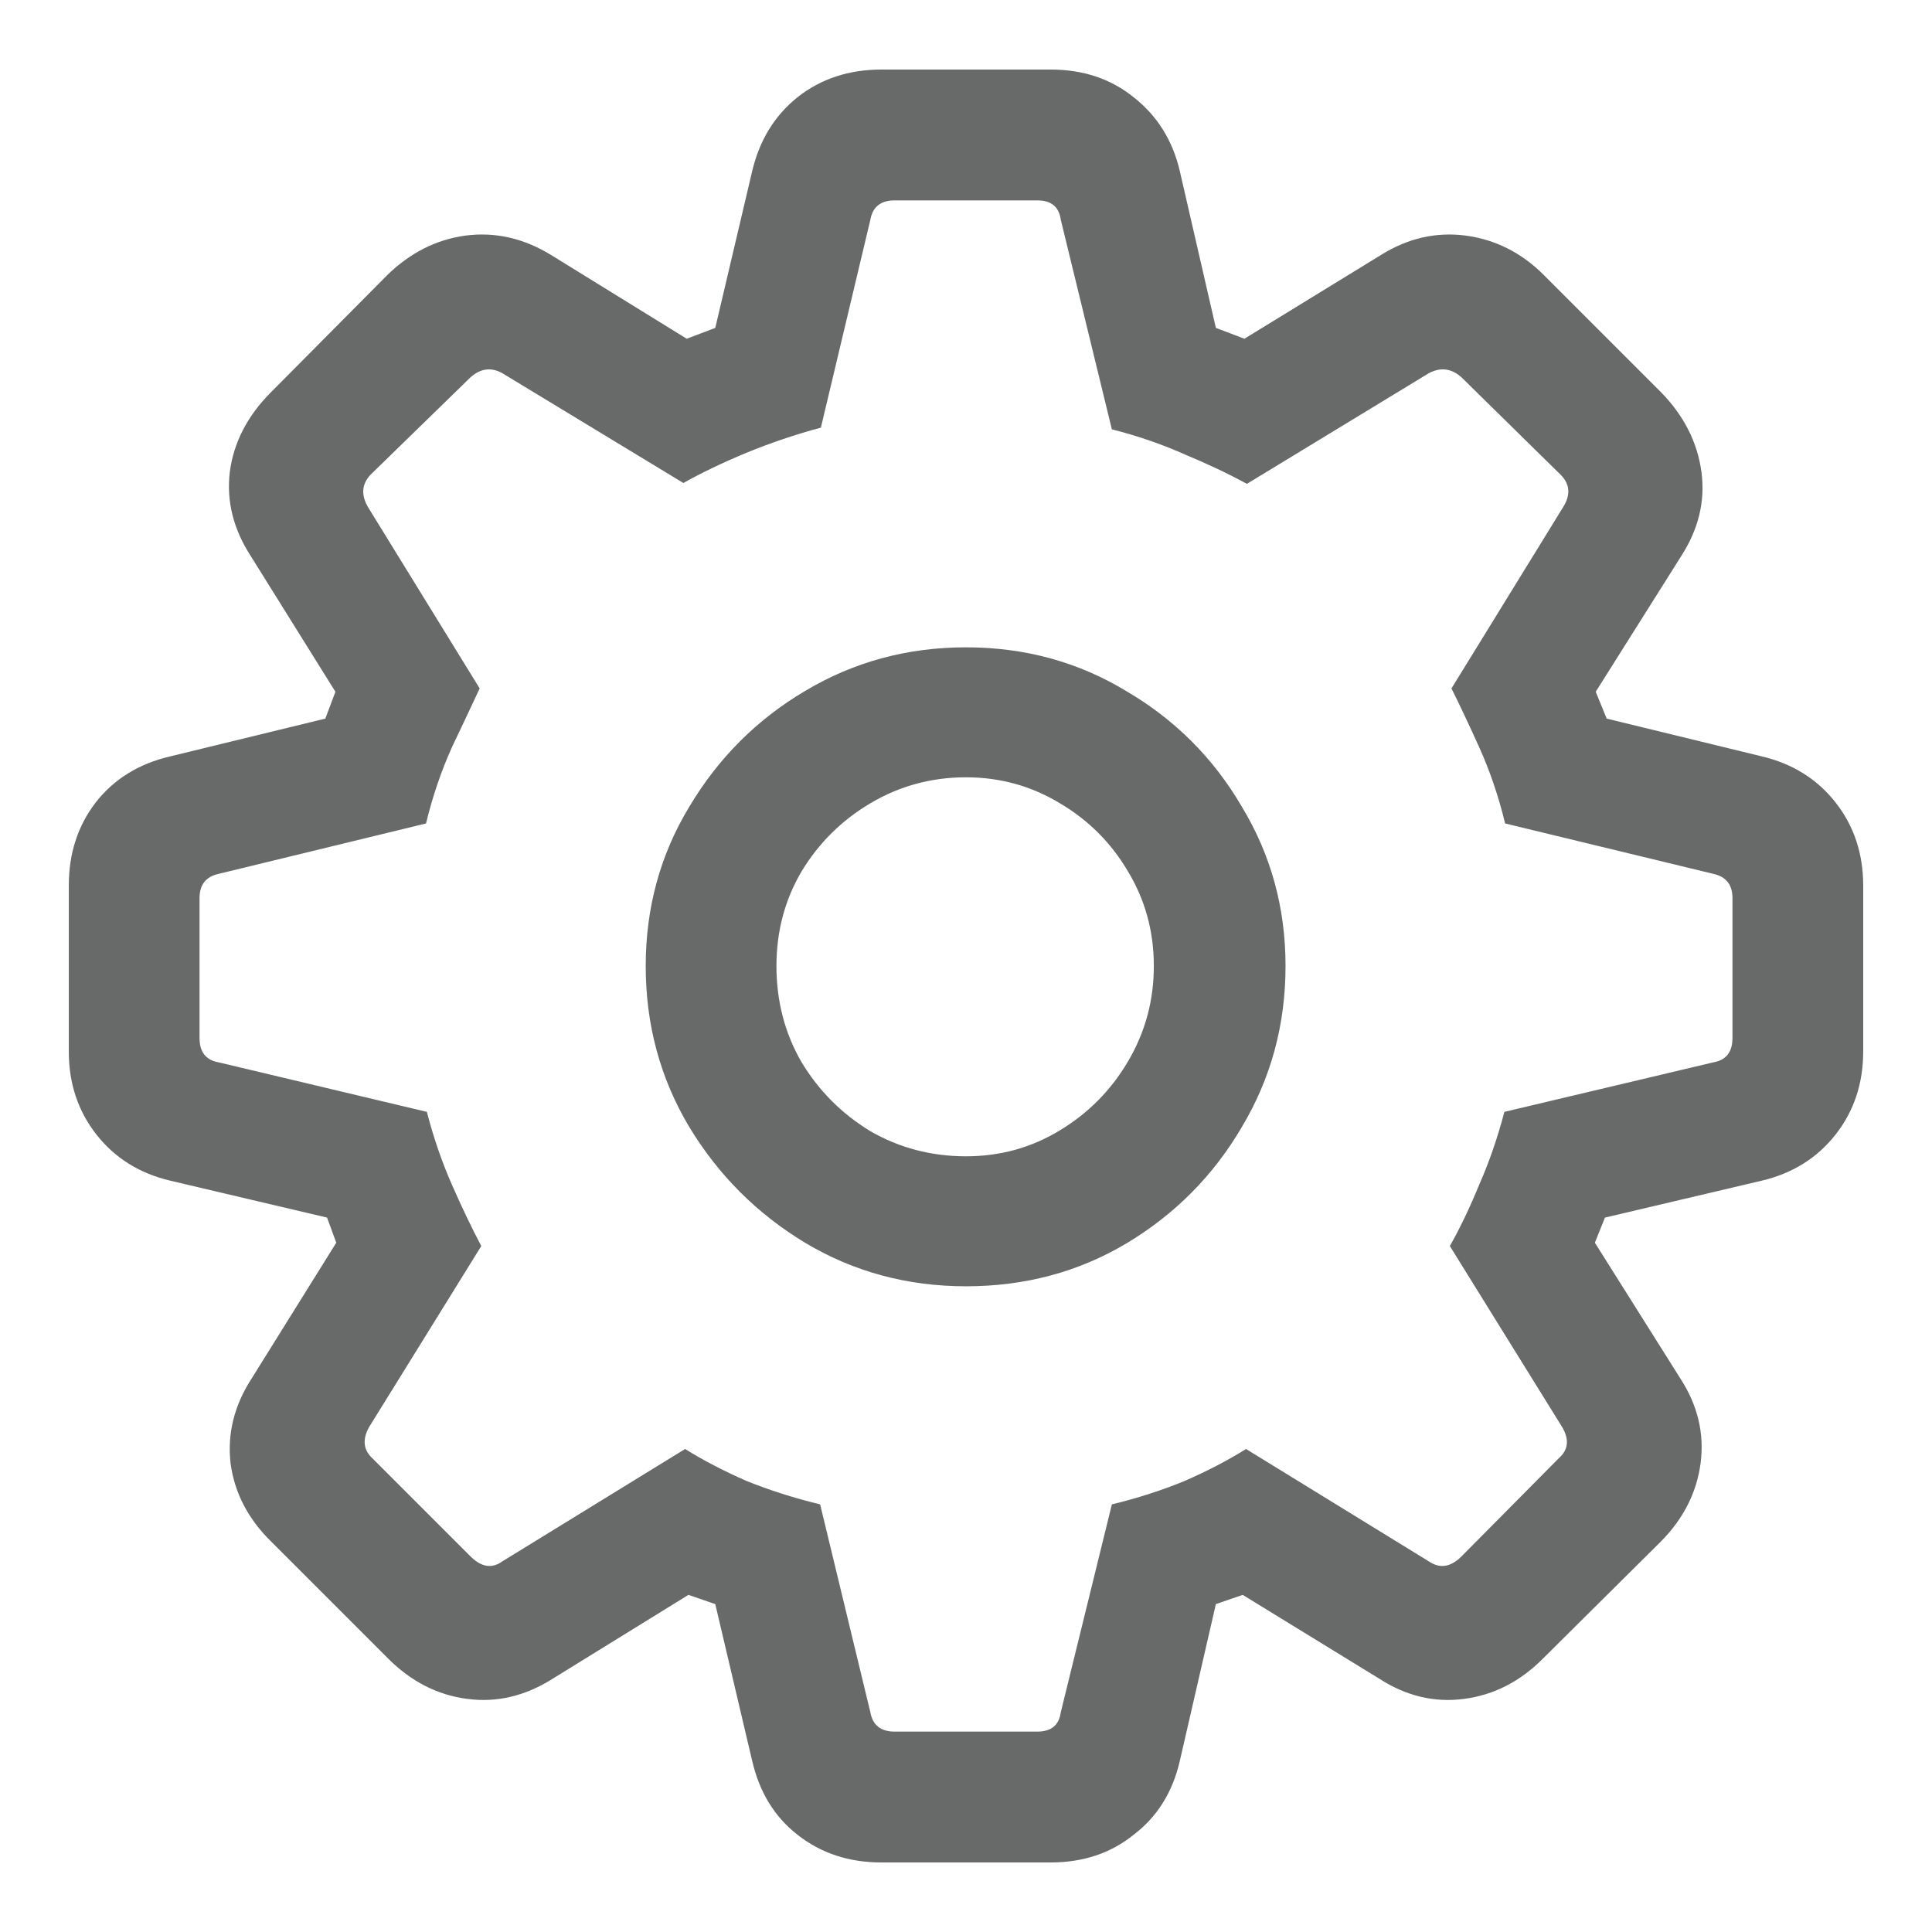 <svg width="18" height="18" viewBox="0 0 18 18" fill="none" xmlns="http://www.w3.org/2000/svg">
<path id="gearshape" d="M8.211 17.352C7.909 17.352 7.648 17.266 7.43 17.094C7.216 16.927 7.076 16.698 7.008 16.406L6.664 14.945L6.414 14.859L5.148 15.641C4.893 15.802 4.628 15.865 4.352 15.828C4.076 15.792 3.831 15.667 3.617 15.453L2.531 14.367C2.312 14.154 2.185 13.909 2.148 13.633C2.117 13.357 2.182 13.094 2.344 12.844L3.133 11.578L3.047 11.344L1.586 11C1.299 10.932 1.07 10.789 0.898 10.57C0.727 10.352 0.641 10.094 0.641 9.797V8.25C0.641 7.953 0.724 7.695 0.891 7.477C1.062 7.258 1.294 7.115 1.586 7.047L3.031 6.695L3.125 6.445L2.336 5.18C2.174 4.93 2.109 4.669 2.141 4.398C2.177 4.122 2.305 3.875 2.523 3.656L3.609 2.562C3.823 2.354 4.065 2.232 4.336 2.195C4.612 2.159 4.878 2.219 5.133 2.375L6.398 3.156L6.664 3.055L7.008 1.594C7.076 1.307 7.216 1.078 7.43 0.906C7.648 0.734 7.909 0.648 8.211 0.648H9.789C10.091 0.648 10.349 0.734 10.562 0.906C10.781 1.078 10.925 1.307 10.992 1.594L11.328 3.055L11.594 3.156L12.867 2.375C13.117 2.219 13.38 2.159 13.656 2.195C13.932 2.232 14.175 2.354 14.383 2.562L15.477 3.656C15.69 3.875 15.815 4.122 15.852 4.398C15.888 4.669 15.825 4.93 15.664 5.18L14.867 6.445L14.969 6.695L16.414 7.047C16.701 7.115 16.93 7.258 17.102 7.477C17.273 7.695 17.359 7.953 17.359 8.25V9.797C17.359 10.094 17.273 10.352 17.102 10.57C16.93 10.789 16.701 10.932 16.414 11L14.953 11.344L14.859 11.578L15.656 12.844C15.818 13.094 15.88 13.357 15.844 13.633C15.807 13.909 15.682 14.154 15.469 14.367L14.375 15.453C14.162 15.667 13.917 15.792 13.641 15.828C13.365 15.865 13.102 15.802 12.852 15.641L11.578 14.859L11.328 14.945L10.992 16.406C10.925 16.698 10.781 16.927 10.562 17.094C10.349 17.266 10.091 17.352 9.789 17.352H8.211ZM8.336 16.133H9.664C9.794 16.133 9.867 16.073 9.883 15.953L10.359 14.016C10.599 13.958 10.825 13.885 11.039 13.797C11.253 13.703 11.443 13.604 11.609 13.5L13.312 14.547C13.412 14.615 13.51 14.602 13.609 14.508L14.523 13.586C14.612 13.508 14.622 13.412 14.555 13.297L13.508 11.609C13.602 11.443 13.693 11.253 13.781 11.039C13.875 10.825 13.953 10.599 14.016 10.359L15.961 9.898C16.081 9.878 16.141 9.802 16.141 9.672V8.367C16.141 8.242 16.081 8.167 15.961 8.141L14.023 7.672C13.961 7.417 13.88 7.18 13.781 6.961C13.682 6.742 13.596 6.56 13.523 6.414L14.562 4.727C14.635 4.612 14.628 4.51 14.539 4.422L13.617 3.516C13.523 3.432 13.422 3.419 13.312 3.477L11.617 4.508C11.445 4.414 11.253 4.323 11.039 4.234C10.831 4.141 10.604 4.062 10.359 4L9.883 2.047C9.867 1.927 9.794 1.867 9.664 1.867H8.336C8.206 1.867 8.13 1.927 8.109 2.047L7.648 3.984C7.414 4.047 7.182 4.125 6.953 4.219C6.729 4.312 6.534 4.406 6.367 4.5L4.68 3.477C4.576 3.419 4.477 3.432 4.383 3.516L3.453 4.422C3.37 4.51 3.362 4.612 3.43 4.727L4.469 6.414C4.401 6.56 4.315 6.742 4.211 6.961C4.112 7.18 4.031 7.417 3.969 7.672L2.039 8.141C1.919 8.167 1.859 8.242 1.859 8.367V9.672C1.859 9.802 1.919 9.878 2.039 9.898L3.977 10.359C4.039 10.599 4.117 10.825 4.211 11.039C4.305 11.253 4.396 11.443 4.484 11.609L3.438 13.297C3.375 13.412 3.385 13.508 3.469 13.586L4.391 14.508C4.49 14.602 4.586 14.615 4.68 14.547L6.383 13.5C6.549 13.604 6.74 13.703 6.953 13.797C7.172 13.885 7.401 13.958 7.641 14.016L8.109 15.953C8.13 16.073 8.206 16.133 8.336 16.133ZM9 11.984C8.453 11.984 7.953 11.849 7.5 11.578C7.052 11.307 6.693 10.948 6.422 10.5C6.151 10.047 6.016 9.547 6.016 9C6.016 8.458 6.151 7.964 6.422 7.516C6.693 7.062 7.052 6.703 7.5 6.438C7.953 6.167 8.453 6.031 9 6.031C9.547 6.031 10.044 6.167 10.492 6.438C10.945 6.703 11.305 7.062 11.57 7.516C11.841 7.964 11.977 8.458 11.977 9C11.977 9.547 11.841 10.047 11.57 10.5C11.305 10.953 10.945 11.315 10.492 11.586C10.044 11.852 9.547 11.984 9 11.984ZM9 10.773C9.318 10.773 9.609 10.693 9.875 10.531C10.141 10.37 10.352 10.156 10.508 9.891C10.669 9.62 10.75 9.323 10.75 9C10.75 8.677 10.669 8.383 10.508 8.117C10.352 7.852 10.141 7.641 9.875 7.484C9.609 7.323 9.318 7.242 9 7.242C8.677 7.242 8.38 7.323 8.109 7.484C7.844 7.641 7.63 7.852 7.469 8.117C7.312 8.383 7.234 8.677 7.234 9C7.234 9.328 7.312 9.628 7.469 9.898C7.63 10.164 7.844 10.378 8.109 10.539C8.38 10.695 8.677 10.773 9 10.773Z" fill="#686969"/>
</svg>
